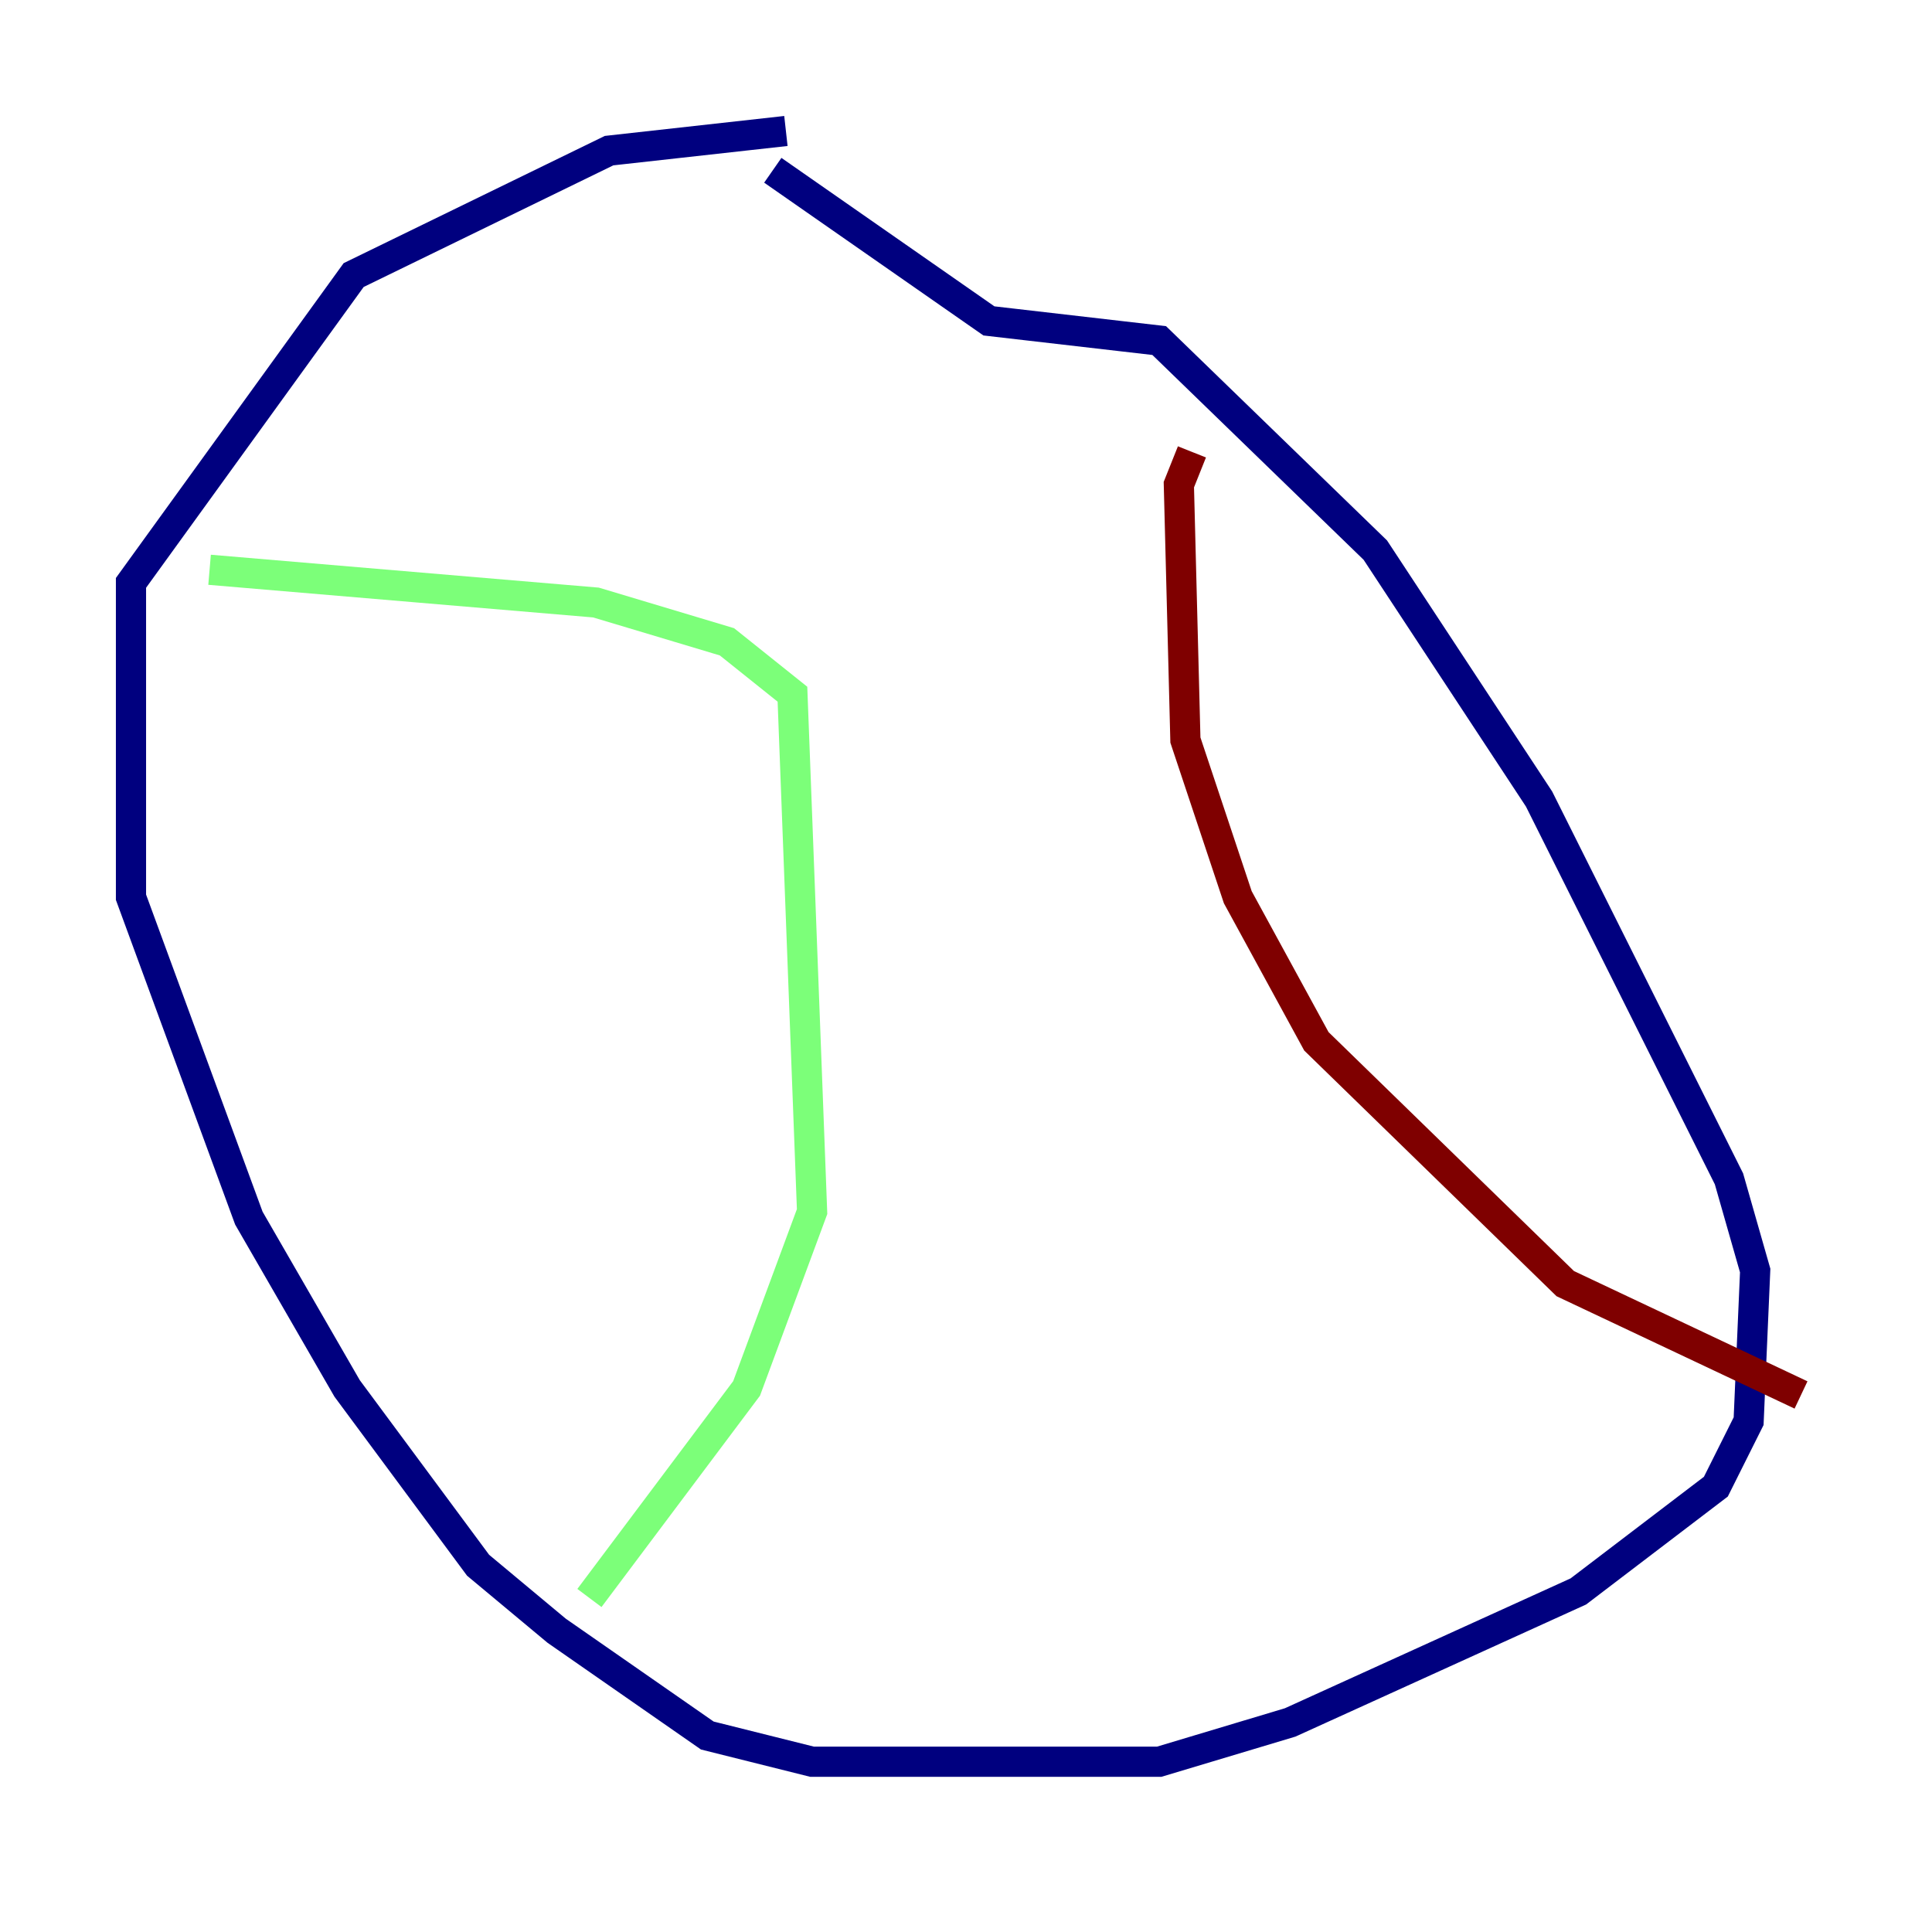<?xml version="1.0" encoding="utf-8" ?>
<svg baseProfile="tiny" height="128" version="1.2" viewBox="0,0,128,128" width="128" xmlns="http://www.w3.org/2000/svg" xmlns:ev="http://www.w3.org/2001/xml-events" xmlns:xlink="http://www.w3.org/1999/xlink"><defs /><polyline fill="none" points="52.068,8.678 40.352,9.98 23.43,18.224 8.678,38.617 8.678,59.444 16.488,80.705 22.997,91.986 31.675,103.702 36.881,108.041 46.861,114.983 53.803,116.719 76.8,116.719 85.478,114.115 104.57,105.437 113.681,98.495 115.851,94.156 116.285,84.176 114.549,78.102 101.966,52.936 91.119,36.447 76.8,22.563 65.519,21.261 51.2,11.281" stroke="#00007f" stroke-width="2" /><polyline fill="none" points="13.885,37.749 39.485,39.919 48.163,42.522 52.502,45.993 53.803,80.271 49.464,91.986 39.051,105.871" stroke="#7cff79" stroke-width="2" /><polyline fill="none" points="78.969,29.939 78.102,32.108 78.536,49.031 82.007,59.444 87.214,68.99 103.702,85.044 119.322,92.42" stroke="#7f0000" stroke-width="2" /></svg>